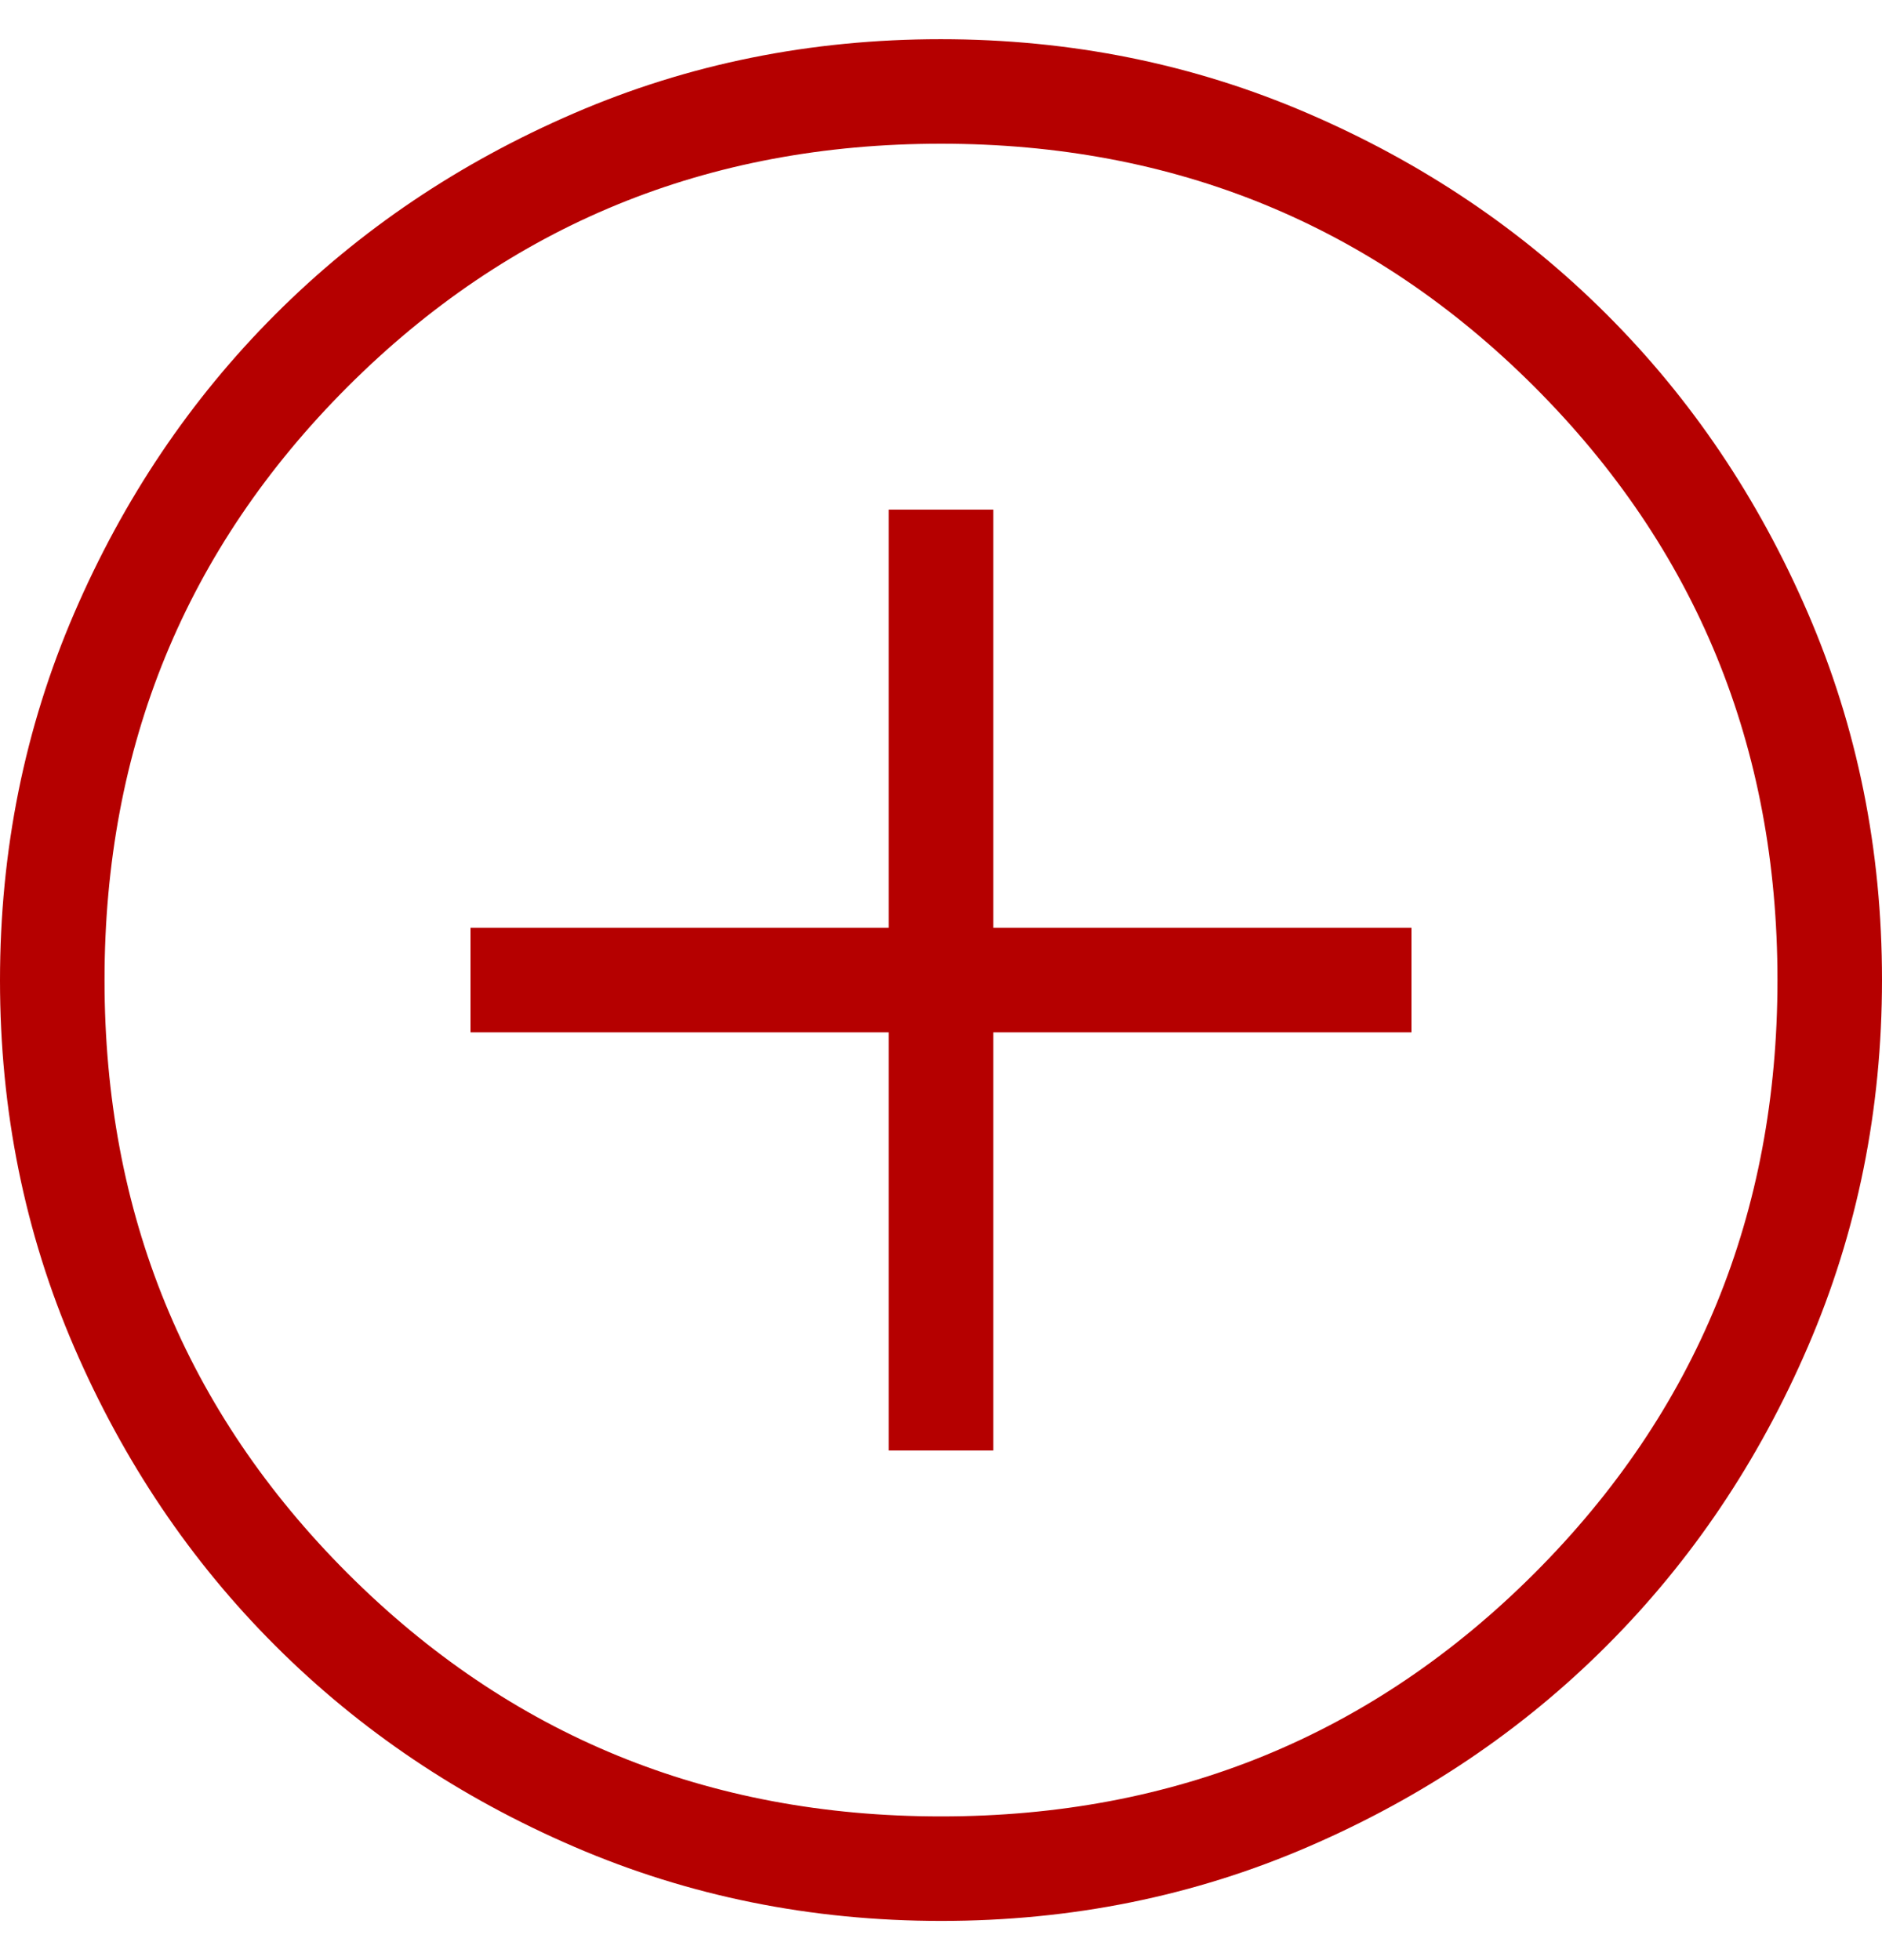 <svg width="24" height="25" viewBox="0 0 24 25" fill="none" xmlns="http://www.w3.org/2000/svg">
<path d="M11.333 18.5H12.667V13.167H18V11.833H12.667V6.5H11.333V11.833H6V13.167H11.333V18.5ZM12.004 24.5C10.345 24.5 8.785 24.185 7.324 23.555C5.863 22.926 4.593 22.071 3.512 20.991C2.431 19.912 1.576 18.642 0.946 17.183C0.315 15.723 0 14.164 0 12.504C0 10.845 0.315 9.285 0.945 7.824C1.574 6.363 2.429 5.093 3.509 4.012C4.588 2.931 5.858 2.076 7.317 1.446C8.777 0.815 10.336 0.5 11.996 0.5C13.655 0.5 15.215 0.815 16.676 1.445C18.137 2.074 19.407 2.929 20.488 4.009C21.569 5.088 22.424 6.358 23.054 7.817C23.685 9.277 24 10.836 24 12.496C24 14.155 23.685 15.715 23.055 17.176C22.426 18.637 21.571 19.907 20.491 20.988C19.412 22.069 18.142 22.924 16.683 23.554C15.223 24.185 13.664 24.5 12.004 24.5ZM12 23.167C14.978 23.167 17.5 22.133 19.567 20.067C21.633 18 22.667 15.478 22.667 12.5C22.667 9.522 21.633 7 19.567 4.933C17.5 2.867 14.978 1.833 12 1.833C9.022 1.833 6.5 2.867 4.433 4.933C2.367 7 1.333 9.522 1.333 12.5C1.333 15.478 2.367 18 4.433 20.067C6.5 22.133 9.022 23.167 12 23.167Z" fill="#B50000"/>
</svg>
